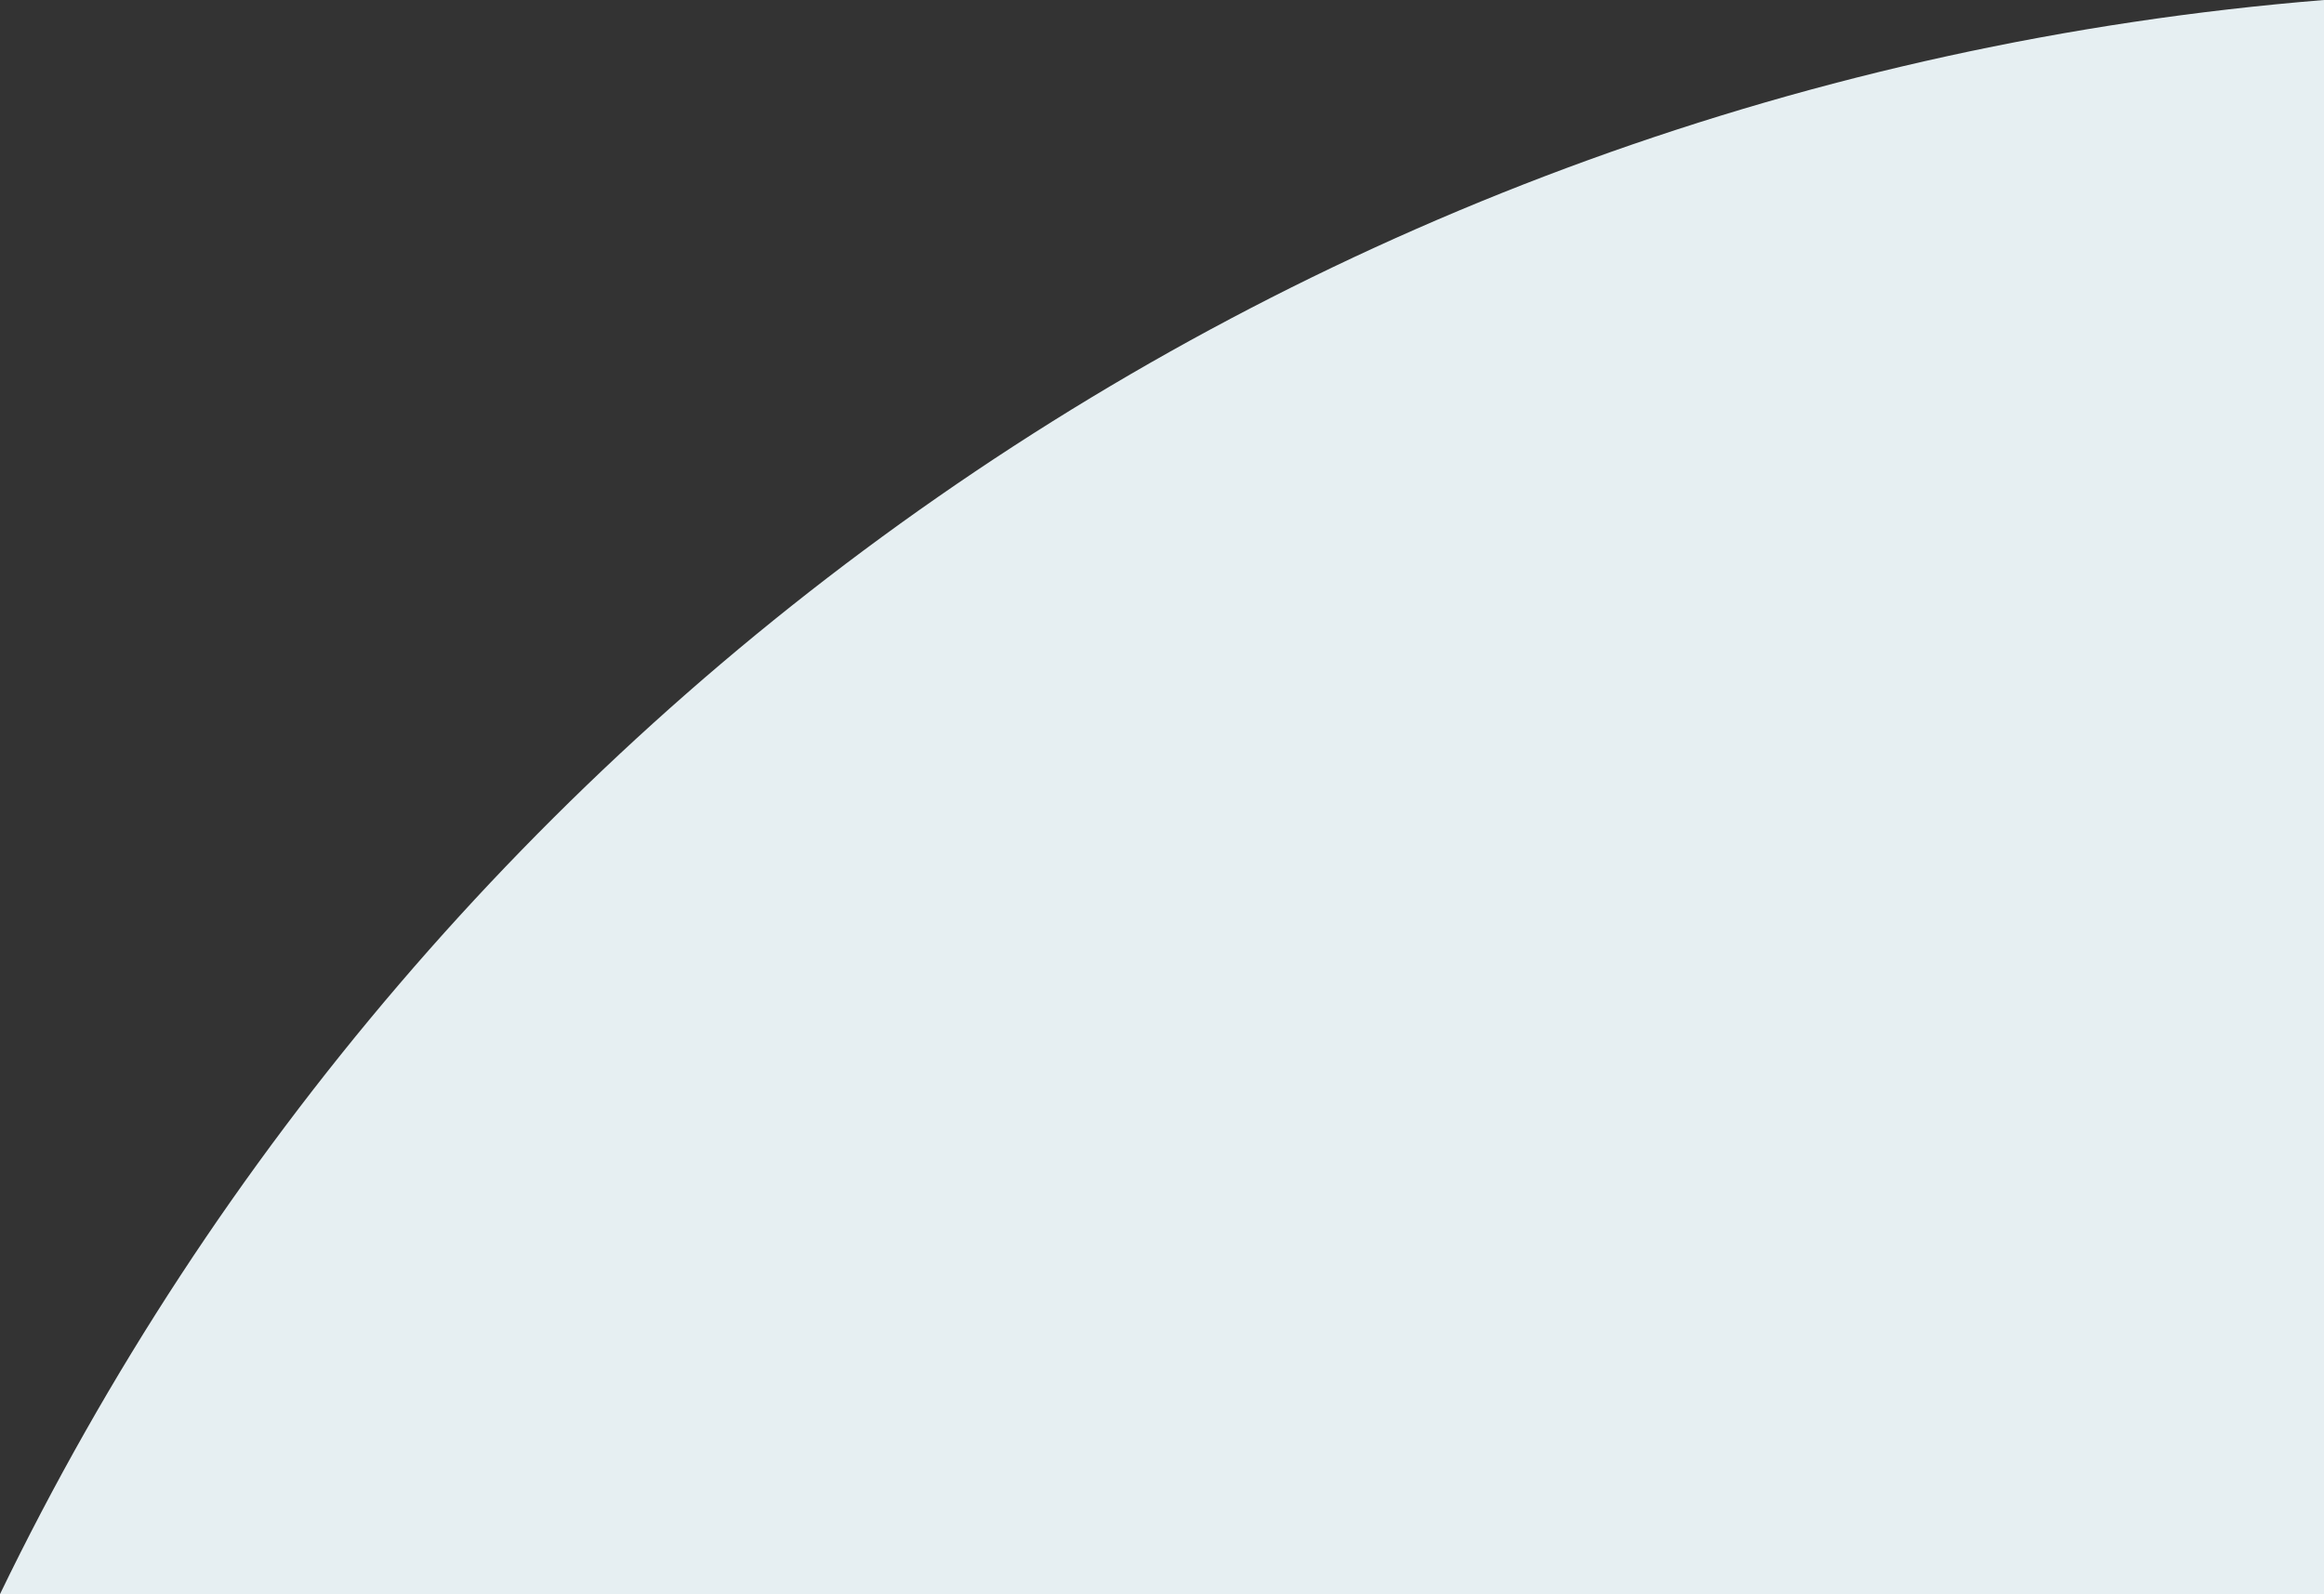 <?xml version="1.0" encoding="iso-8859-1"?><svg id="Layer_1" data-name="Layer 1" xmlns="http://www.w3.org/2000/svg" viewBox="0 0 313.68 215.2"><rect x="0" y="0" width="313.68" height="215.2" fill="#333333" stroke="none"/><defs><style>.cls-1{fill:#e6eff2;}</style></defs><path class="cls-1" d="M313.68,215.2V0C175.28,11.23,57.67,96,0,215.2Z"/></svg>